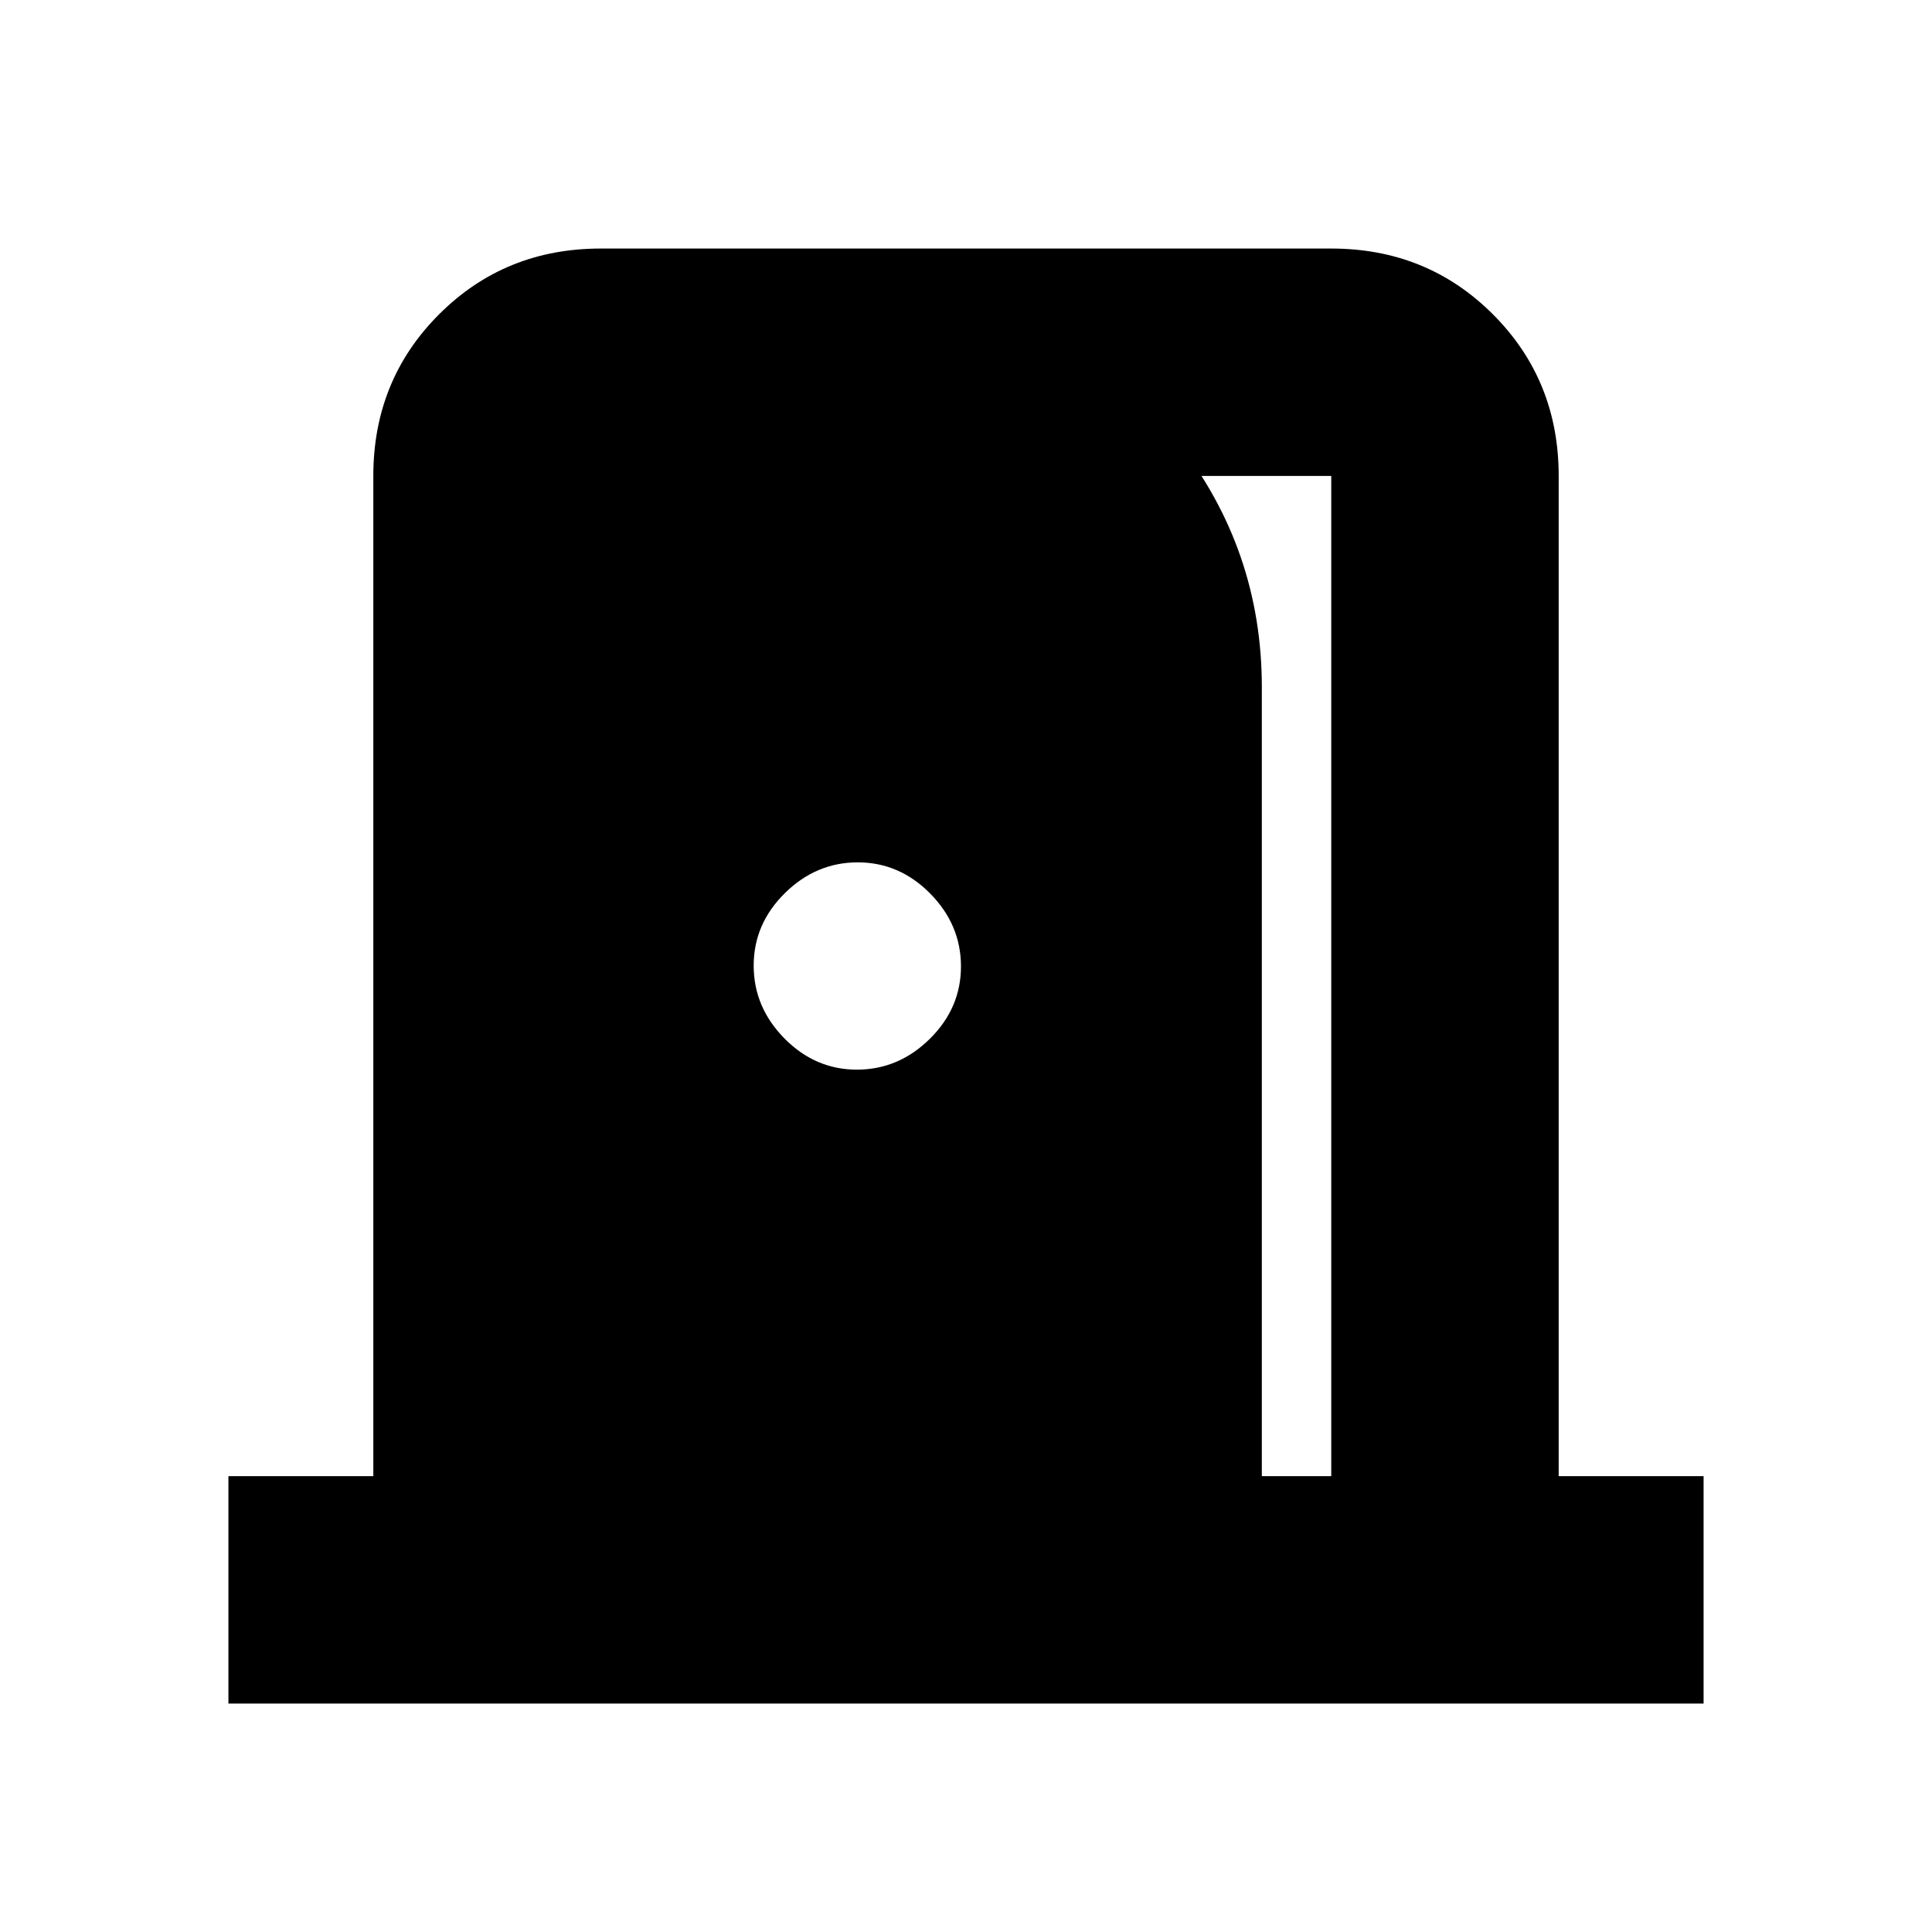 <svg xmlns="http://www.w3.org/2000/svg" height="20" viewBox="0 -960 960 960" width="20"><path d="M113.5-113.5v-113h72v-497q0-47.64 32.68-80.32 32.68-32.68 80.32-32.68h363q47.64 0 80.32 32.68 32.68 32.68 32.68 80.32v497h72v113h-733Zm513.5-113h34.5v-497H476V-804q66.5 9.5 108.75 63.2T627-618.5v392Zm-201.21-202q20.71 0 36.21-15.29t15.5-36q0-20.71-15.29-36.21t-36-15.5q-20.71 0-36.21 15.29t-15.5 36q0 20.71 15.29 36.21t36 15.5Z"/></svg>
